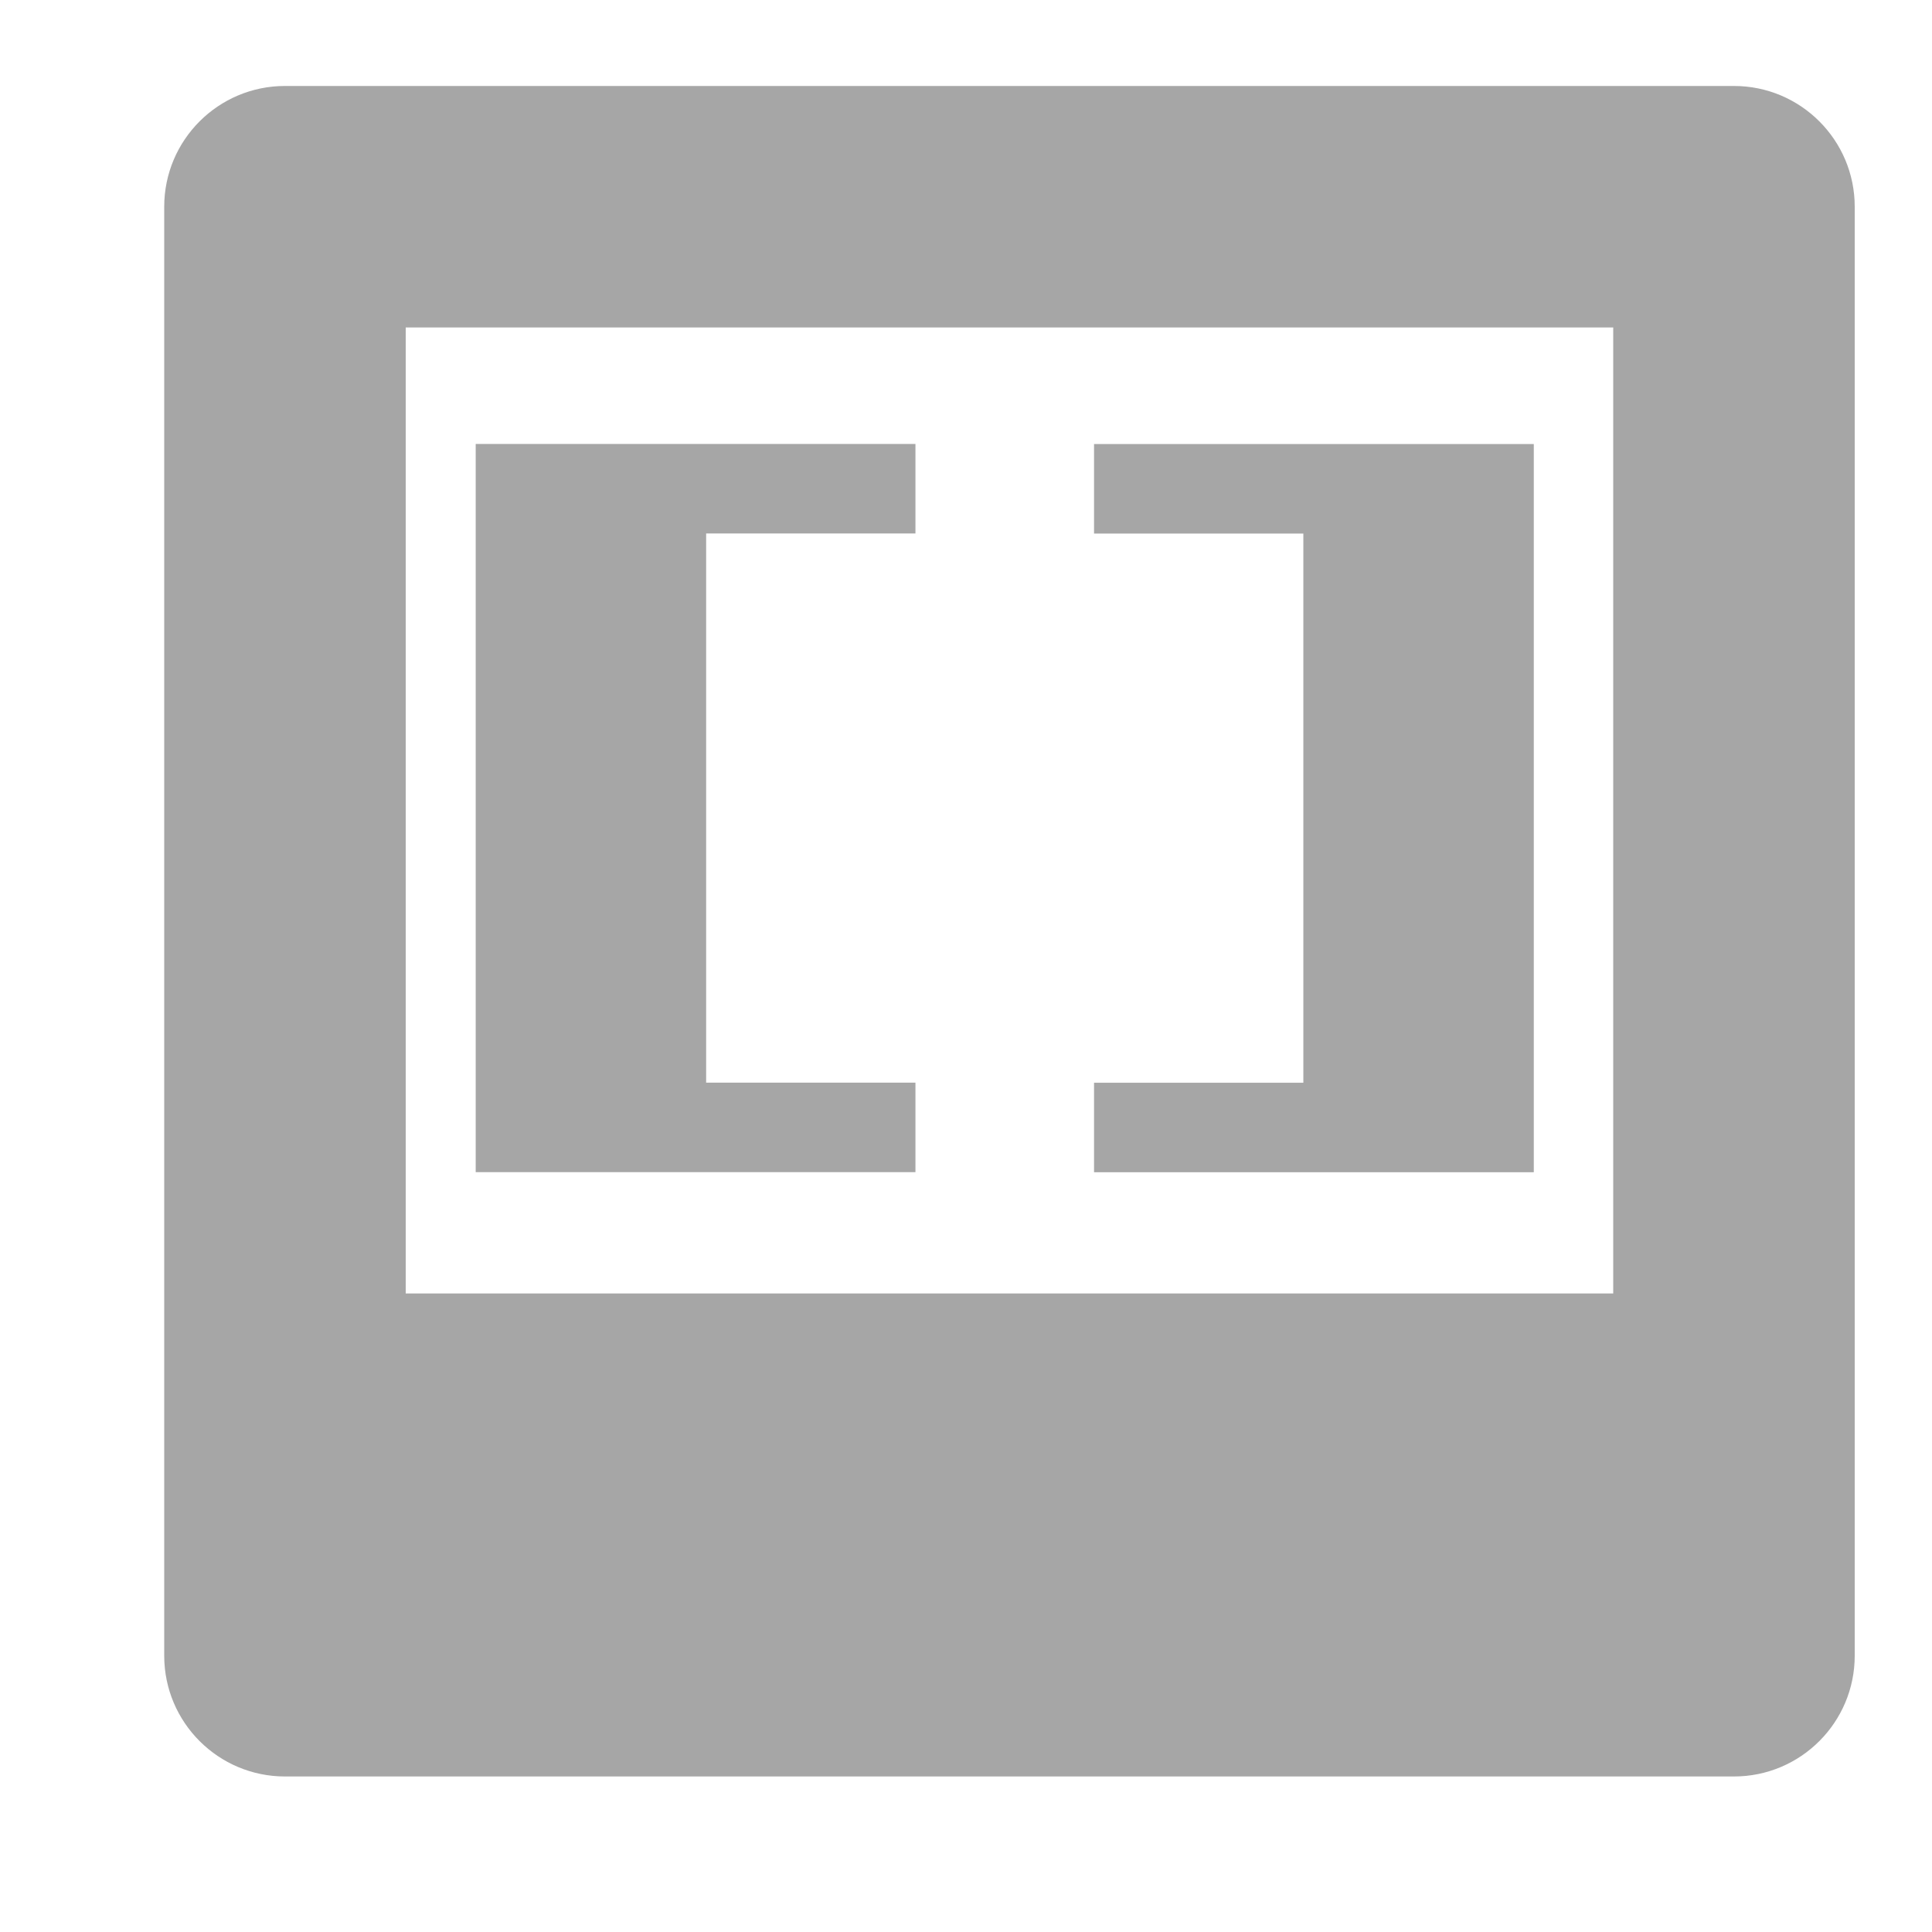 <svg height="16" viewBox="0 0 16 16" width="16" xmlns="http://www.w3.org/2000/svg"><g fill="#a6a6a6"><path d="m2 1c-.552 0-1 .448-1 1v12c0 .552.448 1 1 1h12c.552 0 1-.448 1-1v-12c0-.552-.448-1-1-1zm1 2h10v8h-10z" fill-opacity=".996" transform="translate(.36 -.288)"/><g fill-opacity=".996" stroke-width=".207" transform="matrix(1.62 0 0 .751 -3.723 1.833)"><path d="m4.73 2.455h2.248v.987h-1.07v6.056h1.07v.987h-2.248z"/><path d="m10.139 10.486h-2.248v-.987h1.07v-6.056h-1.07v-.987h2.248z"/></g></g></svg>
